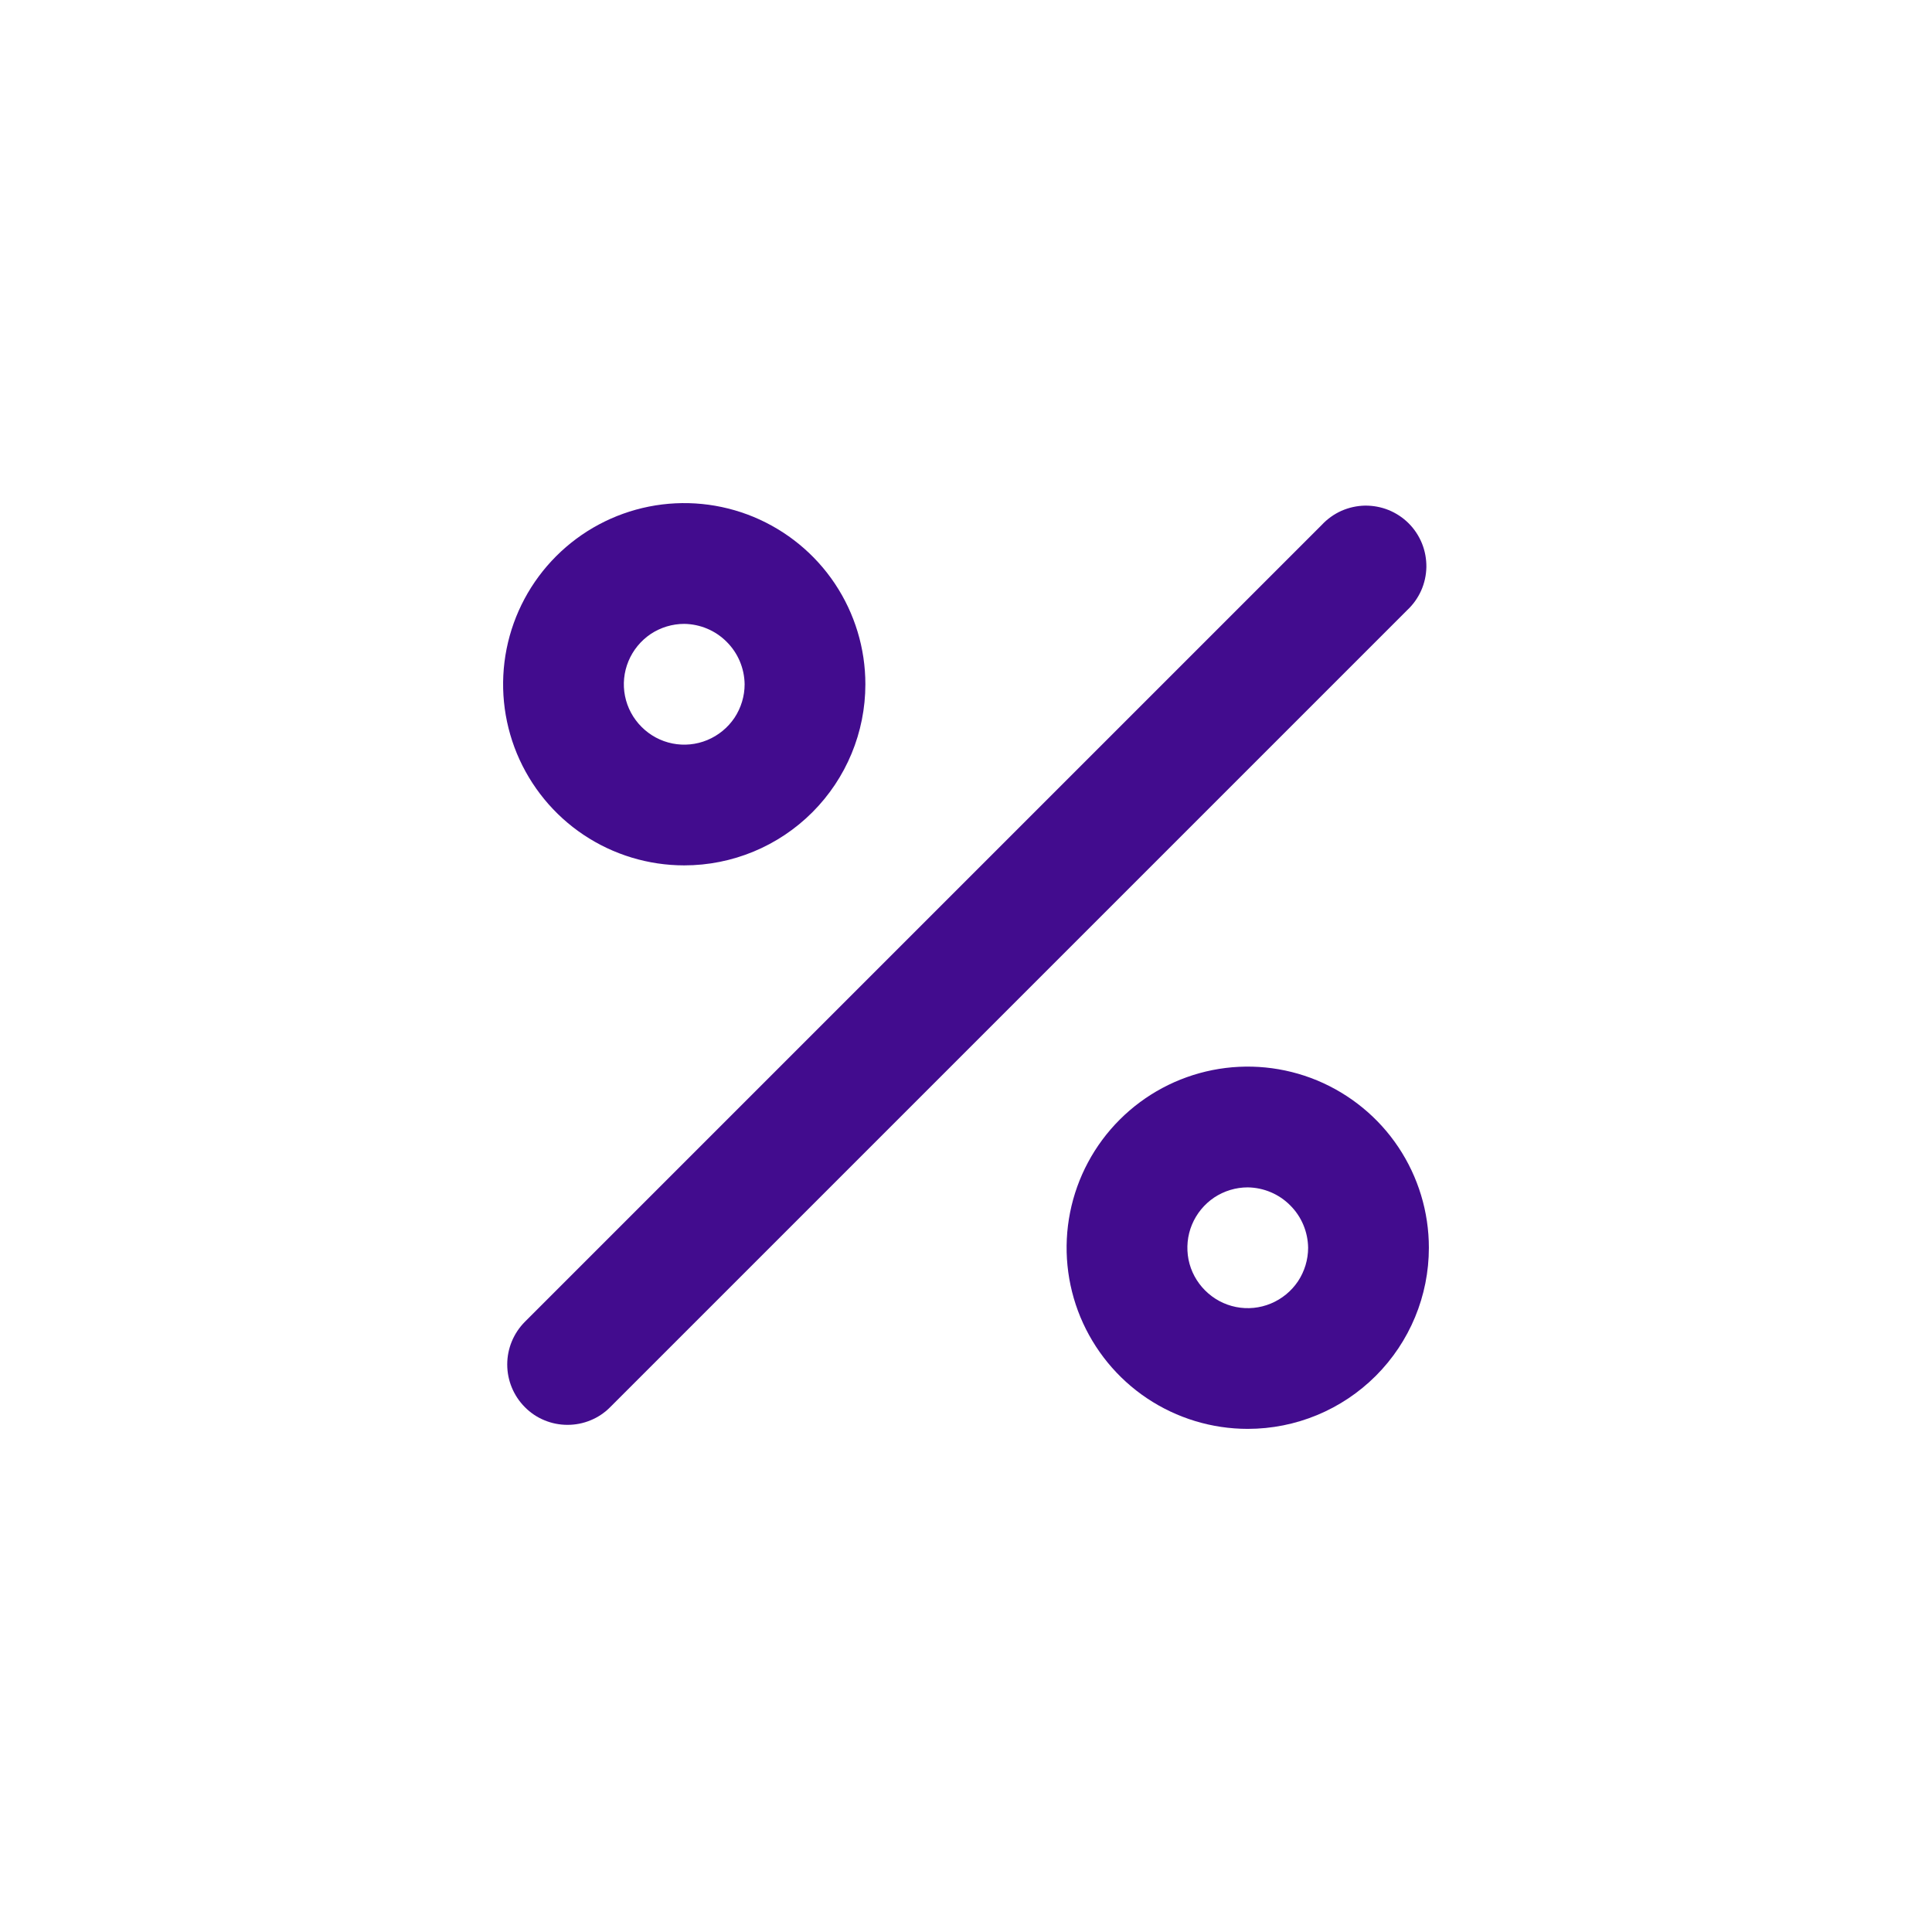 <!DOCTYPE svg PUBLIC "-//W3C//DTD SVG 1.1//EN" "http://www.w3.org/Graphics/SVG/1.1/DTD/svg11.dtd">

<!-- Uploaded to: SVG Repo, www.svgrepo.com, Transformed by: SVG Repo Mixer Tools -->
<svg width="800px" height="800px" viewBox="0 0 24 24" fill="none" xmlns="http://www.w3.org/2000/svg">

<g id="SVGRepo_bgCarrier" stroke-width="0"/>

<g id="SVGRepo_tracerCarrier" stroke-linecap="round" stroke-linejoin="round"/>

<g id="SVGRepo_iconCarrier"> <path d="M7.05 17.7C6.951 17.7 6.854 17.681 6.763 17.643C6.672 17.606 6.589 17.55 6.52 17.48C6.38 17.339 6.301 17.149 6.301 16.95C6.301 16.751 6.38 16.561 6.52 16.42L16.42 6.52C16.489 6.446 16.572 6.387 16.663 6.346C16.756 6.305 16.855 6.283 16.956 6.281C17.056 6.28 17.156 6.298 17.25 6.336C17.343 6.374 17.428 6.43 17.499 6.501C17.57 6.572 17.626 6.657 17.664 6.75C17.702 6.844 17.72 6.944 17.719 7.044C17.717 7.145 17.695 7.245 17.654 7.337C17.613 7.428 17.554 7.511 17.48 7.58L7.58 17.48C7.511 17.55 7.428 17.606 7.337 17.643C7.246 17.681 7.149 17.7 7.05 17.7Z" fill="#420c8e"/> <path d="M8.5 10.75C8.055 10.75 7.62 10.618 7.25 10.371C6.88 10.124 6.592 9.772 6.421 9.361C6.251 8.95 6.206 8.498 6.293 8.061C6.38 7.625 6.594 7.224 6.909 6.909C7.224 6.594 7.625 6.38 8.061 6.293C8.498 6.206 8.95 6.251 9.361 6.421C9.772 6.592 10.124 6.88 10.371 7.25C10.618 7.62 10.75 8.055 10.75 8.5C10.75 9.097 10.513 9.669 10.091 10.091C9.669 10.513 9.097 10.75 8.5 10.75ZM8.5 7.75C8.352 7.75 8.207 7.794 8.083 7.876C7.96 7.959 7.864 8.076 7.807 8.213C7.75 8.35 7.735 8.501 7.764 8.646C7.793 8.792 7.865 8.925 7.97 9.03C8.075 9.135 8.208 9.207 8.354 9.236C8.499 9.265 8.65 9.25 8.787 9.193C8.924 9.136 9.041 9.04 9.124 8.917C9.206 8.793 9.25 8.648 9.25 8.5C9.247 8.302 9.168 8.113 9.027 7.973C8.887 7.832 8.698 7.753 8.5 7.75Z" fill="#420c8e"/> <path d="M15.5 17.75C15.055 17.75 14.62 17.618 14.25 17.371C13.88 17.124 13.592 16.772 13.421 16.361C13.251 15.95 13.206 15.498 13.293 15.061C13.38 14.625 13.594 14.224 13.909 13.909C14.224 13.594 14.625 13.38 15.061 13.293C15.498 13.206 15.95 13.251 16.361 13.421C16.772 13.592 17.124 13.88 17.371 14.25C17.618 14.62 17.75 15.055 17.75 15.5C17.75 16.097 17.513 16.669 17.091 17.091C16.669 17.513 16.097 17.75 15.5 17.75ZM15.5 14.75C15.352 14.75 15.207 14.794 15.083 14.876C14.96 14.959 14.864 15.076 14.807 15.213C14.75 15.35 14.736 15.501 14.764 15.646C14.793 15.792 14.865 15.925 14.97 16.03C15.075 16.135 15.208 16.207 15.354 16.236C15.499 16.265 15.65 16.25 15.787 16.193C15.924 16.136 16.041 16.04 16.124 15.917C16.206 15.793 16.25 15.648 16.25 15.5C16.247 15.302 16.168 15.113 16.027 14.973C15.887 14.832 15.698 14.753 15.5 14.75Z" fill="#420c8e"/> </g>

</svg>